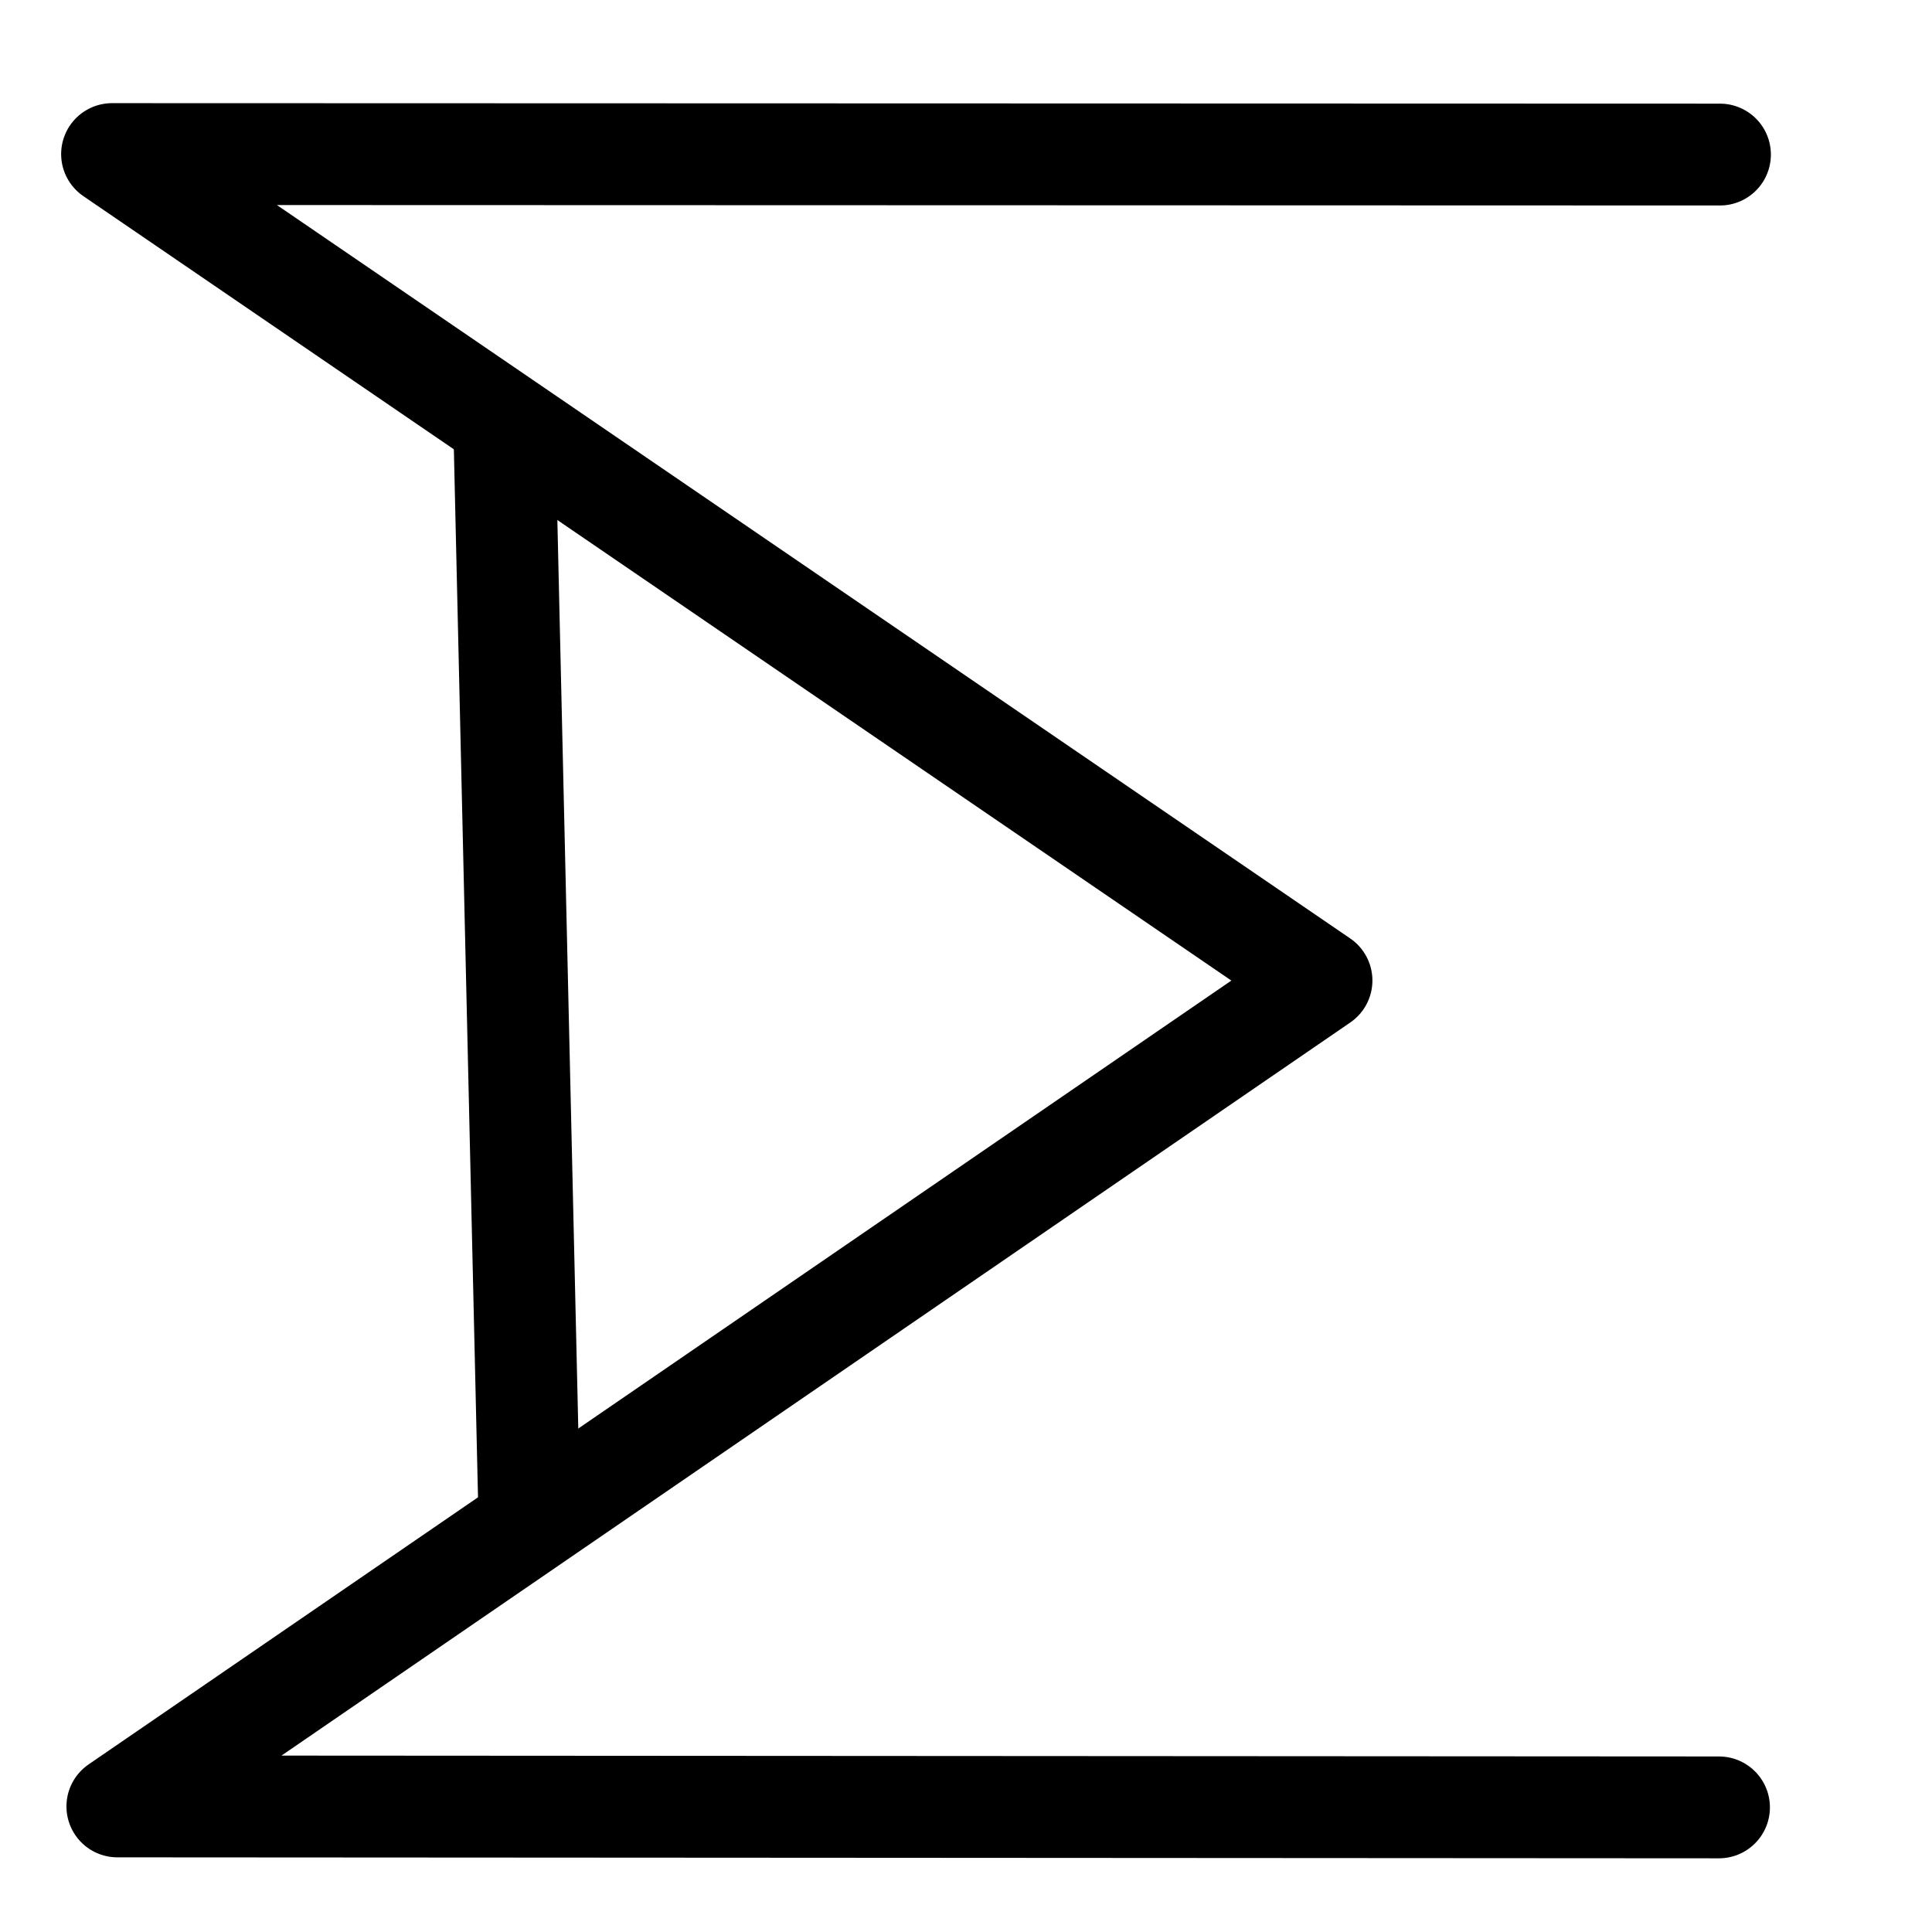 <?xml version="1.0" encoding="UTF-8"?>
<svg xmlns:foaf="http://xmlns.com/foaf/0.1/" xmlns:svg="http://www.w3.org/2000/svg"
     xmlns:dc="http://purl.org/dc/elements/1.1/"
     xmlns:crm="http://www.cidoc-crm.org/cidoc-crm/"
     xmlns="http://www.w3.org/2000/svg"
     xmlns:sodipodi="http://sodipodi.sourceforge.net/DTD/sodipodi-0.dtd"
     xmlns:cc="http://creativecommons.org/ns#"
     xmlns:inkscape="http://www.inkscape.org/namespaces/inkscape"
     xmlns:nmo="http://nomisma.org/ontology#"
     xmlns:rdf="http://www.w3.org/1999/02/22-rdf-syntax-ns#"
     width="400"
     height="400"
     xml:space="preserve"
     viewBox="0 0 400 400">
  <title property="dc:title">Monogram 1248</title><desc proprety="dc:description">Monogram 1248 published by Nomisma.org. See matching URIs and bibliographic references for further information about the usage of this symbol on coinage.</desc>
    <desc xmlns:xlink="http://www.w3.org/1999/xlink" property="dc:creator">Corpus Nummorum https://www.corpus-nummorum.eu</desc>
    <desc xmlns:xlink="http://www.w3.org/1999/xlink">lettercomb: ΣΑ</desc>    
    <style xmlns:xlink="http://www.w3.org/1999/xlink" type="text/css">.st0{fill:none;stroke:#000000;stroke-width:21.085;stroke-linecap:round;stroke-linejoin:round;} .st1{fill:none;stroke:#000000;stroke-width:21.085;stroke-linecap:round;stroke-linejoin:round;}</style>
<line xmlns:xlink="http://www.w3.org/1999/xlink" class="st1" x1="104.5" y1="92.5"
         x2="109.5"
         y2="309.5"/>
<polyline xmlns:xlink="http://www.w3.org/1999/xlink" class="st0"
             points="355.9,374.2 24.3,374 273.6,203 23.2,31.9 356.1,32 "/>
</svg>
